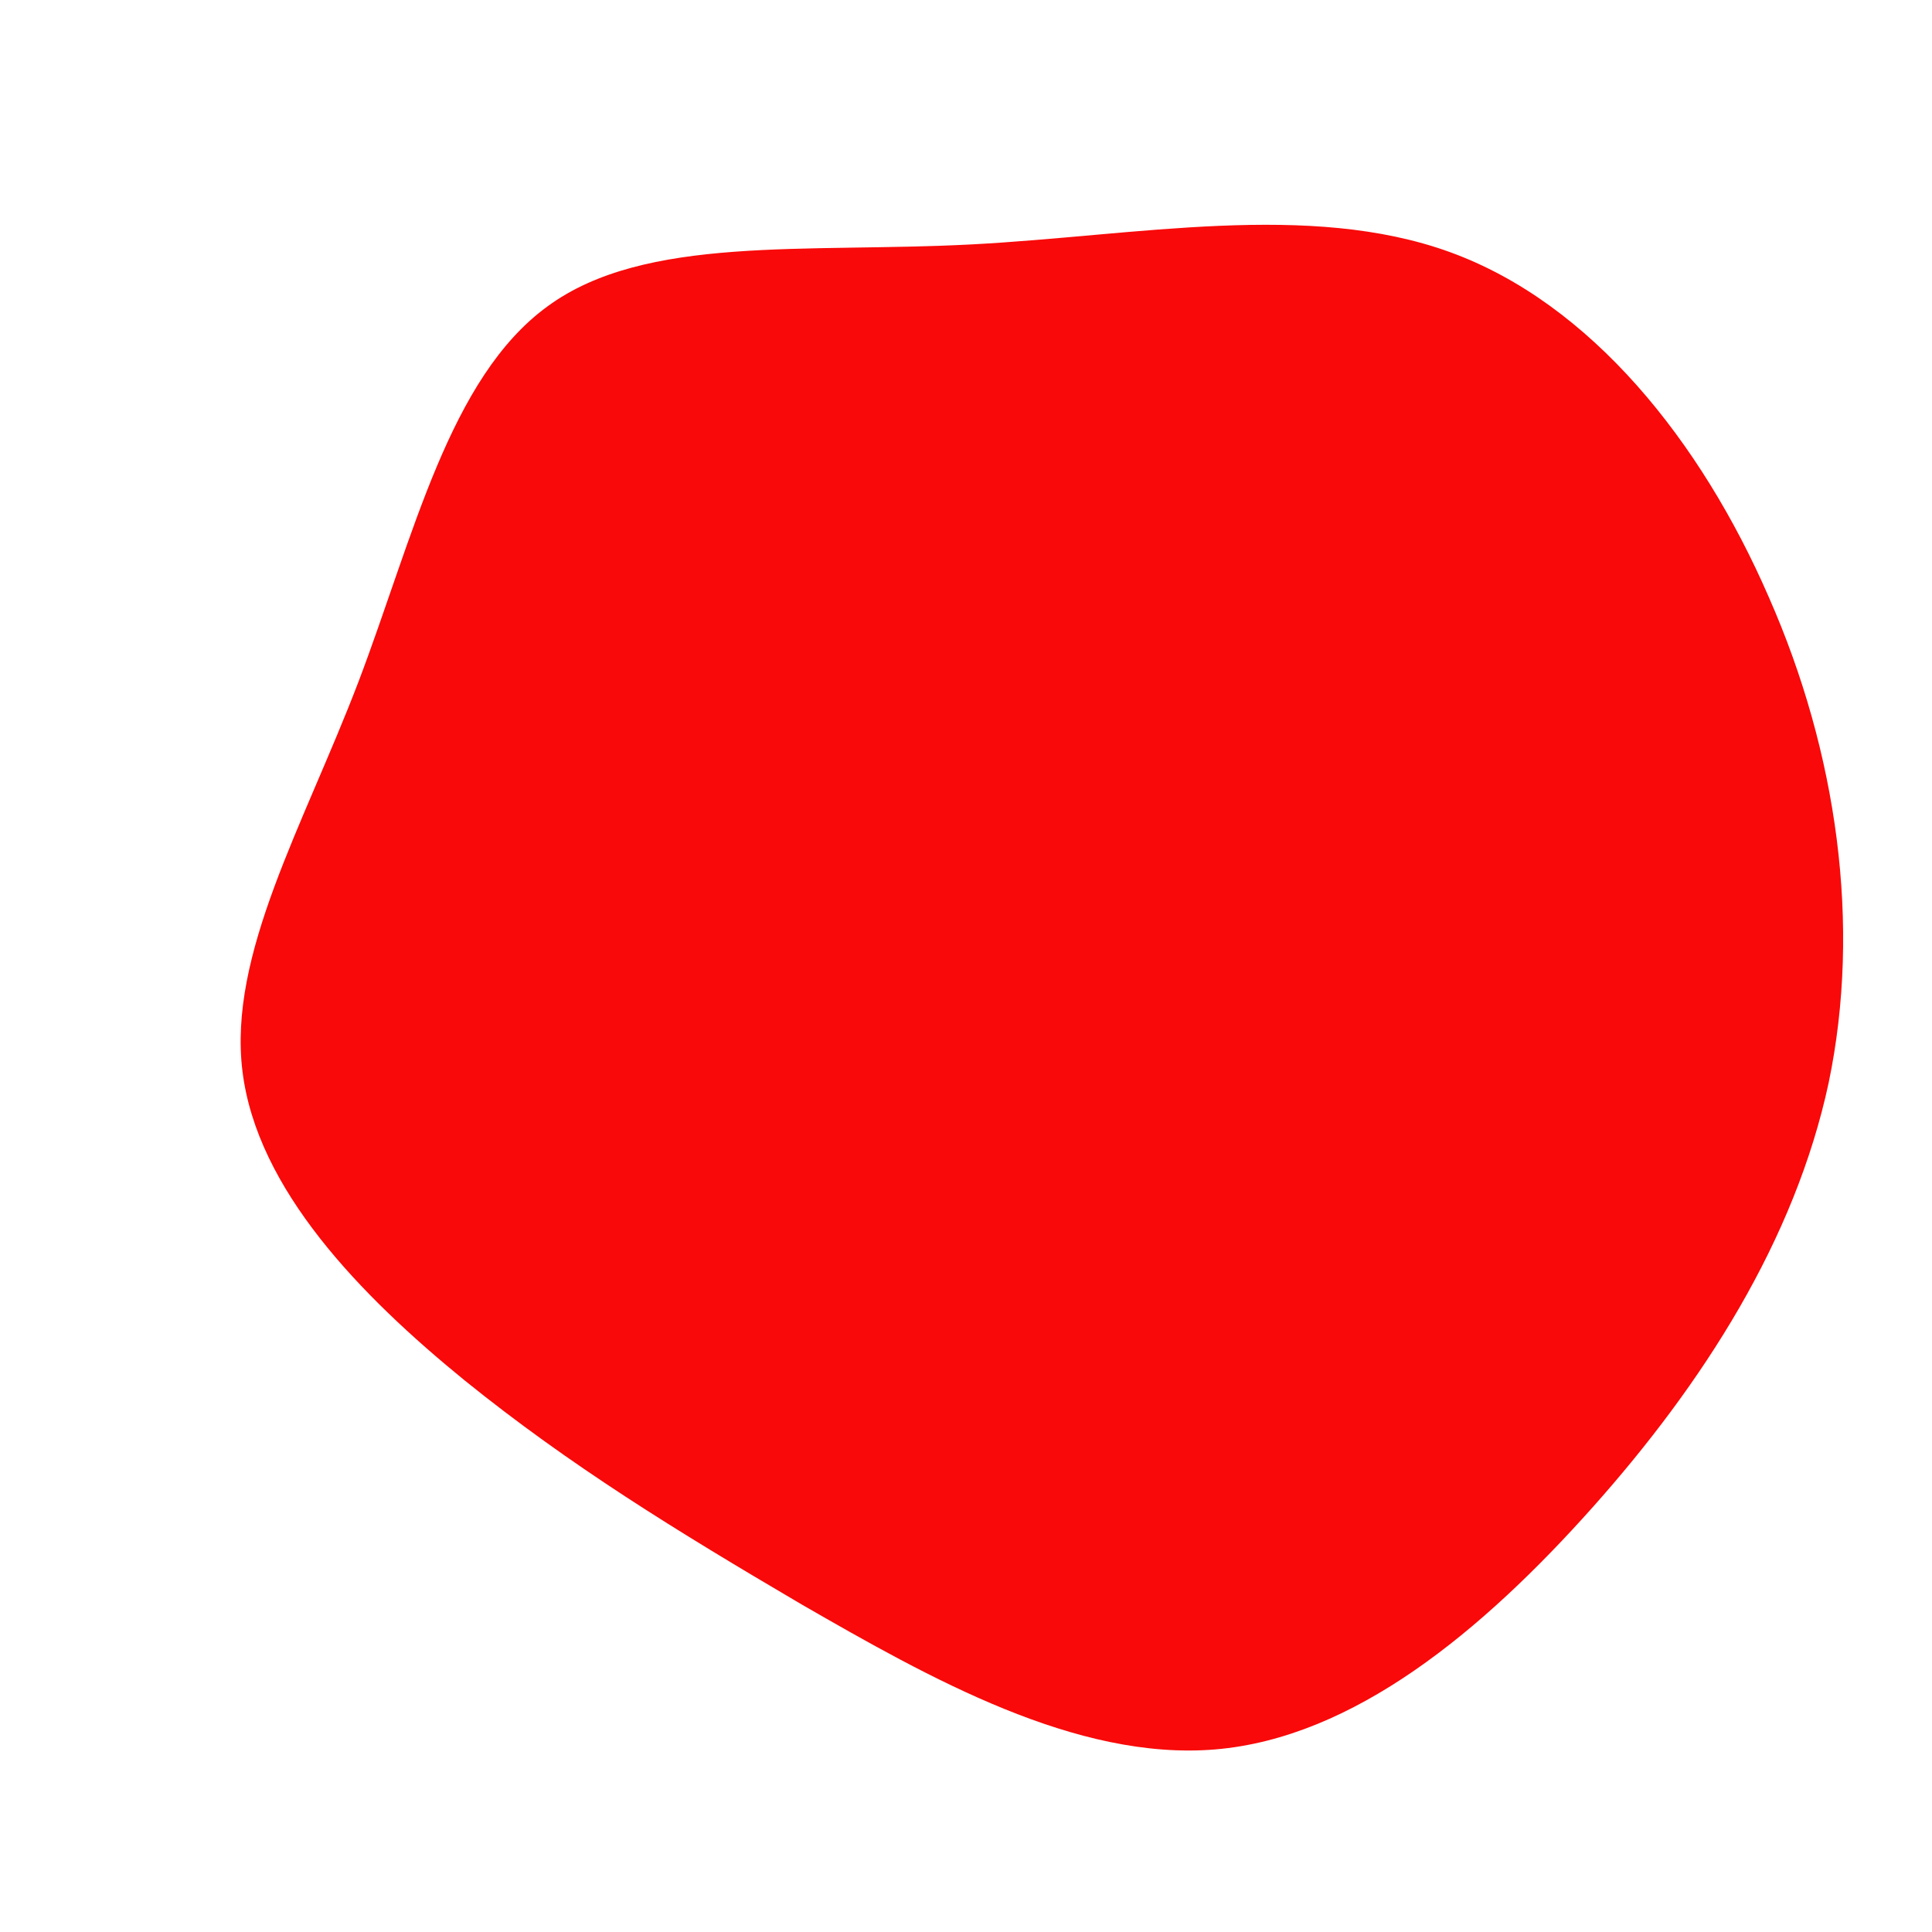 <svg viewBox="0 0 200 200" xmlns="http://www.w3.org/2000/svg">
  <path fill="#F90909" d="M50.1,-73.9C64.7,-68.6,76.1,-54.3,83.1,-38.2C90.2,-22.1,92.7,-4.2,89.3,12.1C85.8,28.4,76.3,43.2,64.9,56C53.4,68.9,40.1,79.9,25.8,81.1C11.4,82.3,-3.8,73.7,-17,66.1C-30.1,58.4,-41,51.7,-51.9,42.9C-62.7,34.1,-73.4,23.1,-74.9,10.9C-76.4,-1.2,-68.6,-14.5,-62.9,-29.4C-57.2,-44.4,-53.5,-60.9,-43.3,-68.3C-33.2,-75.7,-16.6,-73.8,0.6,-74.7C17.7,-75.6,35.5,-79.2,50.1,-73.9Z" transform="translate(100 100)" />
</svg>